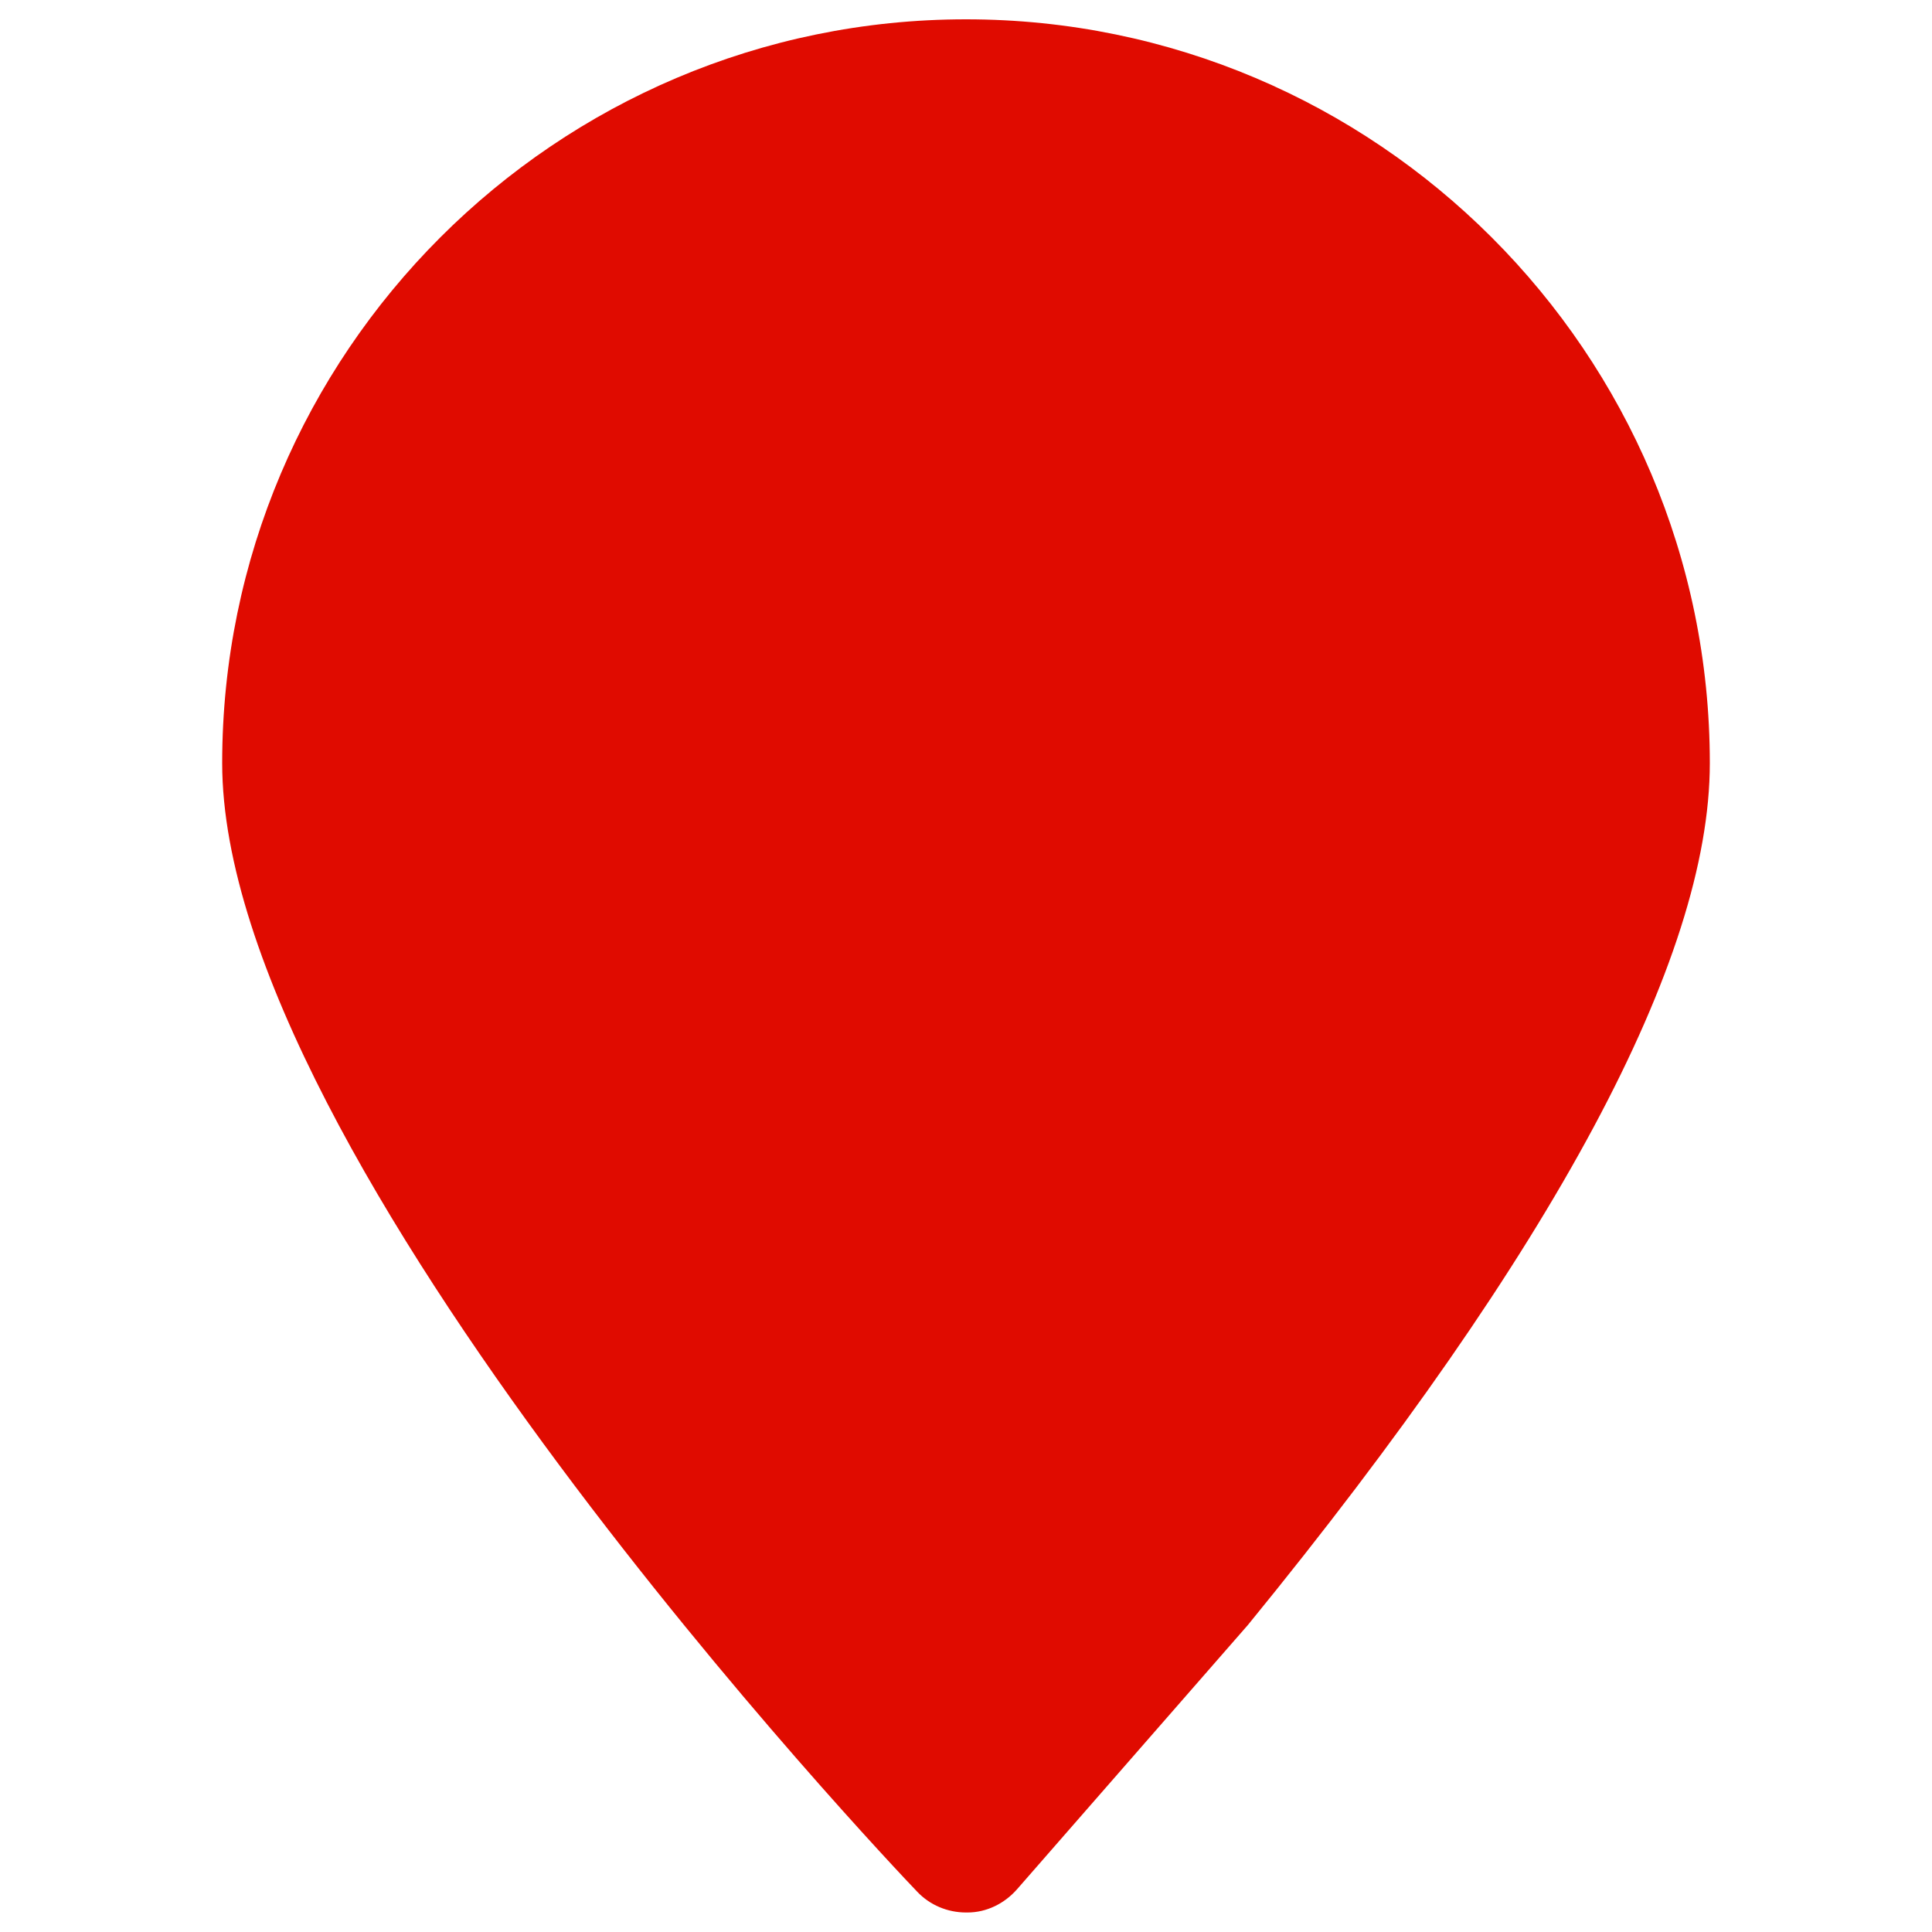 <?xml version="1.0" encoding="utf-8"?>
<!-- Generator: Adobe Illustrator 21.0.0, SVG Export Plug-In . SVG Version: 6.00 Build 0)  -->
<svg version="1.1" id="Lag_1" xmlns="http://www.w3.org/2000/svg" xmlns:xlink="http://www.w3.org/1999/xlink" x="0px" y="0px"
	 viewBox="0 0 1000 1000" style="enable-background:new 0 0 1000 2000;" xml:space="preserve">
<style type="text/css">
	.st0{fill:#E00B00;}
</style>
<g>
	<path class="st0" d="M500,10c-212.3,0-385,172.7-385,385c0,204.9,345,568.8,359.7,584.1c6.6,7,15.8,10.8,25.3,10.8h0.8
		c9.8,0,19.1-4.6,25.6-12l119.5-136.8C804.5,646.8,885,496.6,885,395C885,182.7,712.3,10,500,10L500,10z"/>
</g>
</svg>
